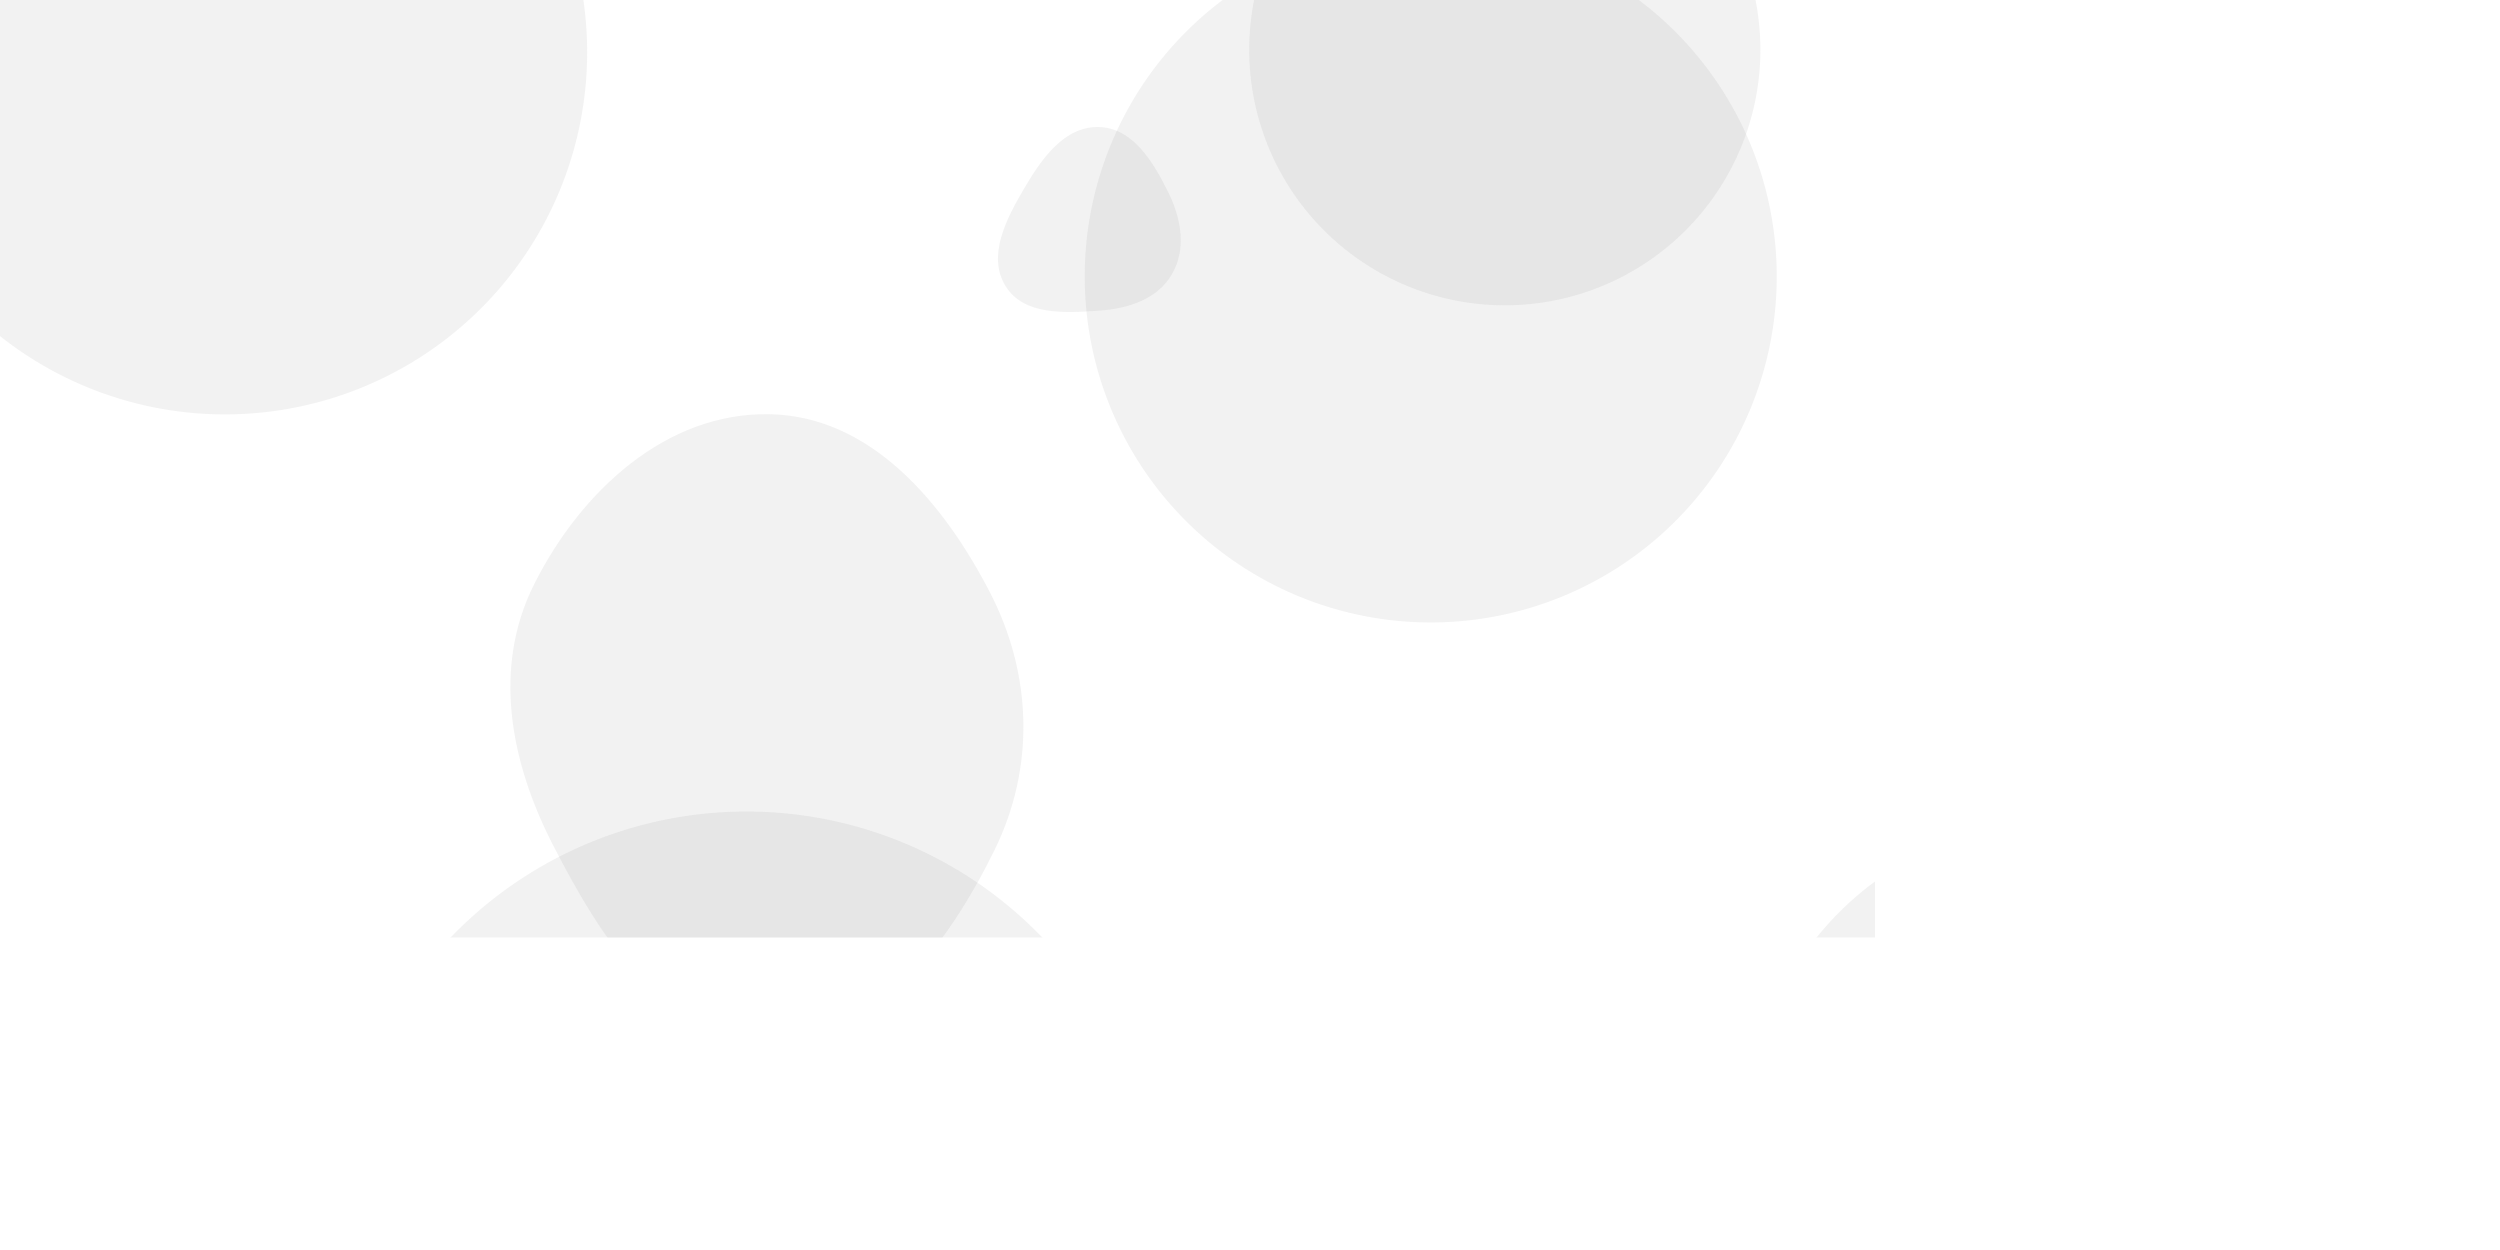 <svg xmlns="http://www.w3.org/2000/svg" version="1.1" xmlns:xlink="http://www.w3.org/1999/xlink" xmlns:svgjs="http://svgjs.com/svgjs" width="4000" height="2000" preserveAspectRatio="none" viewBox="0 0 4000 2000">
    <g mask="url(&quot;#SvgjsMask1052&quot;)" fill="none">
        <path d="M230.478,2482.345C359.7,2479.164,472.8,2403.297,537.955,2291.658C603.689,2179.027,616.416,2041.833,554.584,1927.013C489.502,1806.158,367.687,1724.599,230.478,1720.682C86.317,1716.567,-55.862,1782.288,-127.344,1907.547C-198.278,2031.845,-180.022,2185.975,-104.389,2307.471C-33.061,2422.05,95.552,2485.667,230.478,2482.345" fill="rgba(127, 127, 127, 0.1)" class="triangle-float2"></path>
        <path d="M1231.244,1667.274C1400.46,1669.154,1516.916,1511.596,1591.436,1359.661C1656.206,1227.605,1651.548,1078.696,1584.016,948.031C1509.595,804.035,1393.307,665.768,1231.244,662.735C1065.431,659.631,929.352,786.225,854.832,934.382C787.65,1067.95,816.349,1218.811,884.656,1351.807C961.152,1500.747,1063.818,1665.413,1231.244,1667.274" fill="rgba(127, 127, 127, 0.1)" class="triangle-float2"></path>
        <path d="M4135.243,1045.203C4312.431,1050.15,4506.454,1019.581,4598.767,868.259C4693.899,712.316,4647.687,515.687,4553.898,358.932C4462.974,206.965,4312.331,92.471,4135.243,93.542C3959.786,94.603,3811.112,210.917,3725.266,363.942C3641.408,513.424,3626.109,696.712,3714.485,843.568C3800.435,986.392,3968.616,1040.55,4135.243,1045.203" fill="rgba(127, 127, 127, 0.1)" class="triangle-float1"></path>
        <path d="M1998.72 79.57 a408.95 408.95 0 1 0 817.9 0 a408.95 408.95 0 1 0 -817.9 0z" fill="rgba(127, 127, 127, 0.1)" class="triangle-float1"></path>
        <path d="M-219.58 83.53 a579.51 579.51 0 1 0 1159.02 0 a579.51 579.51 0 1 0 -1159.02 0z" fill="rgba(127, 127, 127, 0.1)" class="triangle-float1"></path>
        <path d="M3732.936,1907.259C3872.178,1915.686,4022.428,1882.405,4096.156,1763.984C4173.25,1640.157,4148.787,1482.618,4076.02,1356.2C4003.068,1229.461,3879.119,1136.86,3732.936,1132.961C3580.052,1128.883,3424.769,1200.097,3356.617,1337.011C3293.608,1463.592,3360.758,1606.178,3438.638,1724.193C3506.84,1827.542,3609.337,1899.779,3732.936,1907.259" fill="rgba(127, 127, 127, 0.1)" class="triangle-float1"></path>
        <path d="M1757.974,497.144C1804.494,493.897,1851.322,479.367,1874.902,439.135C1898.718,398.501,1890.084,349.628,1869.168,307.428C1844.99,258.648,1812.404,204.405,1757.974,203.228C1702.403,202.026,1666.22,254.471,1638.123,302.431C1609.589,351.135,1579.3,409.63,1608.889,457.701C1637.769,504.62,1703.013,500.98,1757.974,497.144" fill="rgba(127, 127, 127, 0.1)" class="triangle-float2"></path>
        <path d="M537.75 1954.98 a656.56 656.56 0 1 0 1313.12 0 a656.56 656.56 0 1 0 -1313.12 0z" fill="rgba(127, 127, 127, 0.1)" class="triangle-float2"></path>
        <path d="M1735.54 442.32 a553.62 553.62 0 1 0 1107.24 0 a553.62 553.62 0 1 0 -1107.24 0z" fill="rgba(127, 127, 127, 0.1)" class="triangle-float3"></path>
        <path d="M2798.34 1808.46 a493.61 493.61 0 1 0 987.22 0 a493.61 493.61 0 1 0 -987.22 0z" fill="rgba(127, 127, 127, 0.1)" class="triangle-float3"></path>
    </g>
    <defs>
        <mask id="SvgjsMask1052">
            <rect width="4000" height="2000" fill="#ffffff"></rect>
        </mask>
        <style>
            @keyframes float1 {
                0%{transform: translate(0, 0)}
                50%{transform: translate(-10px, 0)}
                100%{transform: translate(0, 0)}
            }

            .triangle-float1 {
                animation: float1 5s infinite;
            }

            @keyframes float2 {
                0%{transform: translate(0, 0)}
                50%{transform: translate(-5px, -5px)}
                100%{transform: translate(0, 0)}
            }

            .triangle-float2 {
                animation: float2 4s infinite;
            }

            @keyframes float3 {
                0%{transform: translate(0, 0)}
                50%{transform: translate(0, -10px)}
                100%{transform: translate(0, 0)}
            }

            .triangle-float3 {
                animation: float3 6s infinite;
            }
        </style>
    </defs>
</svg>